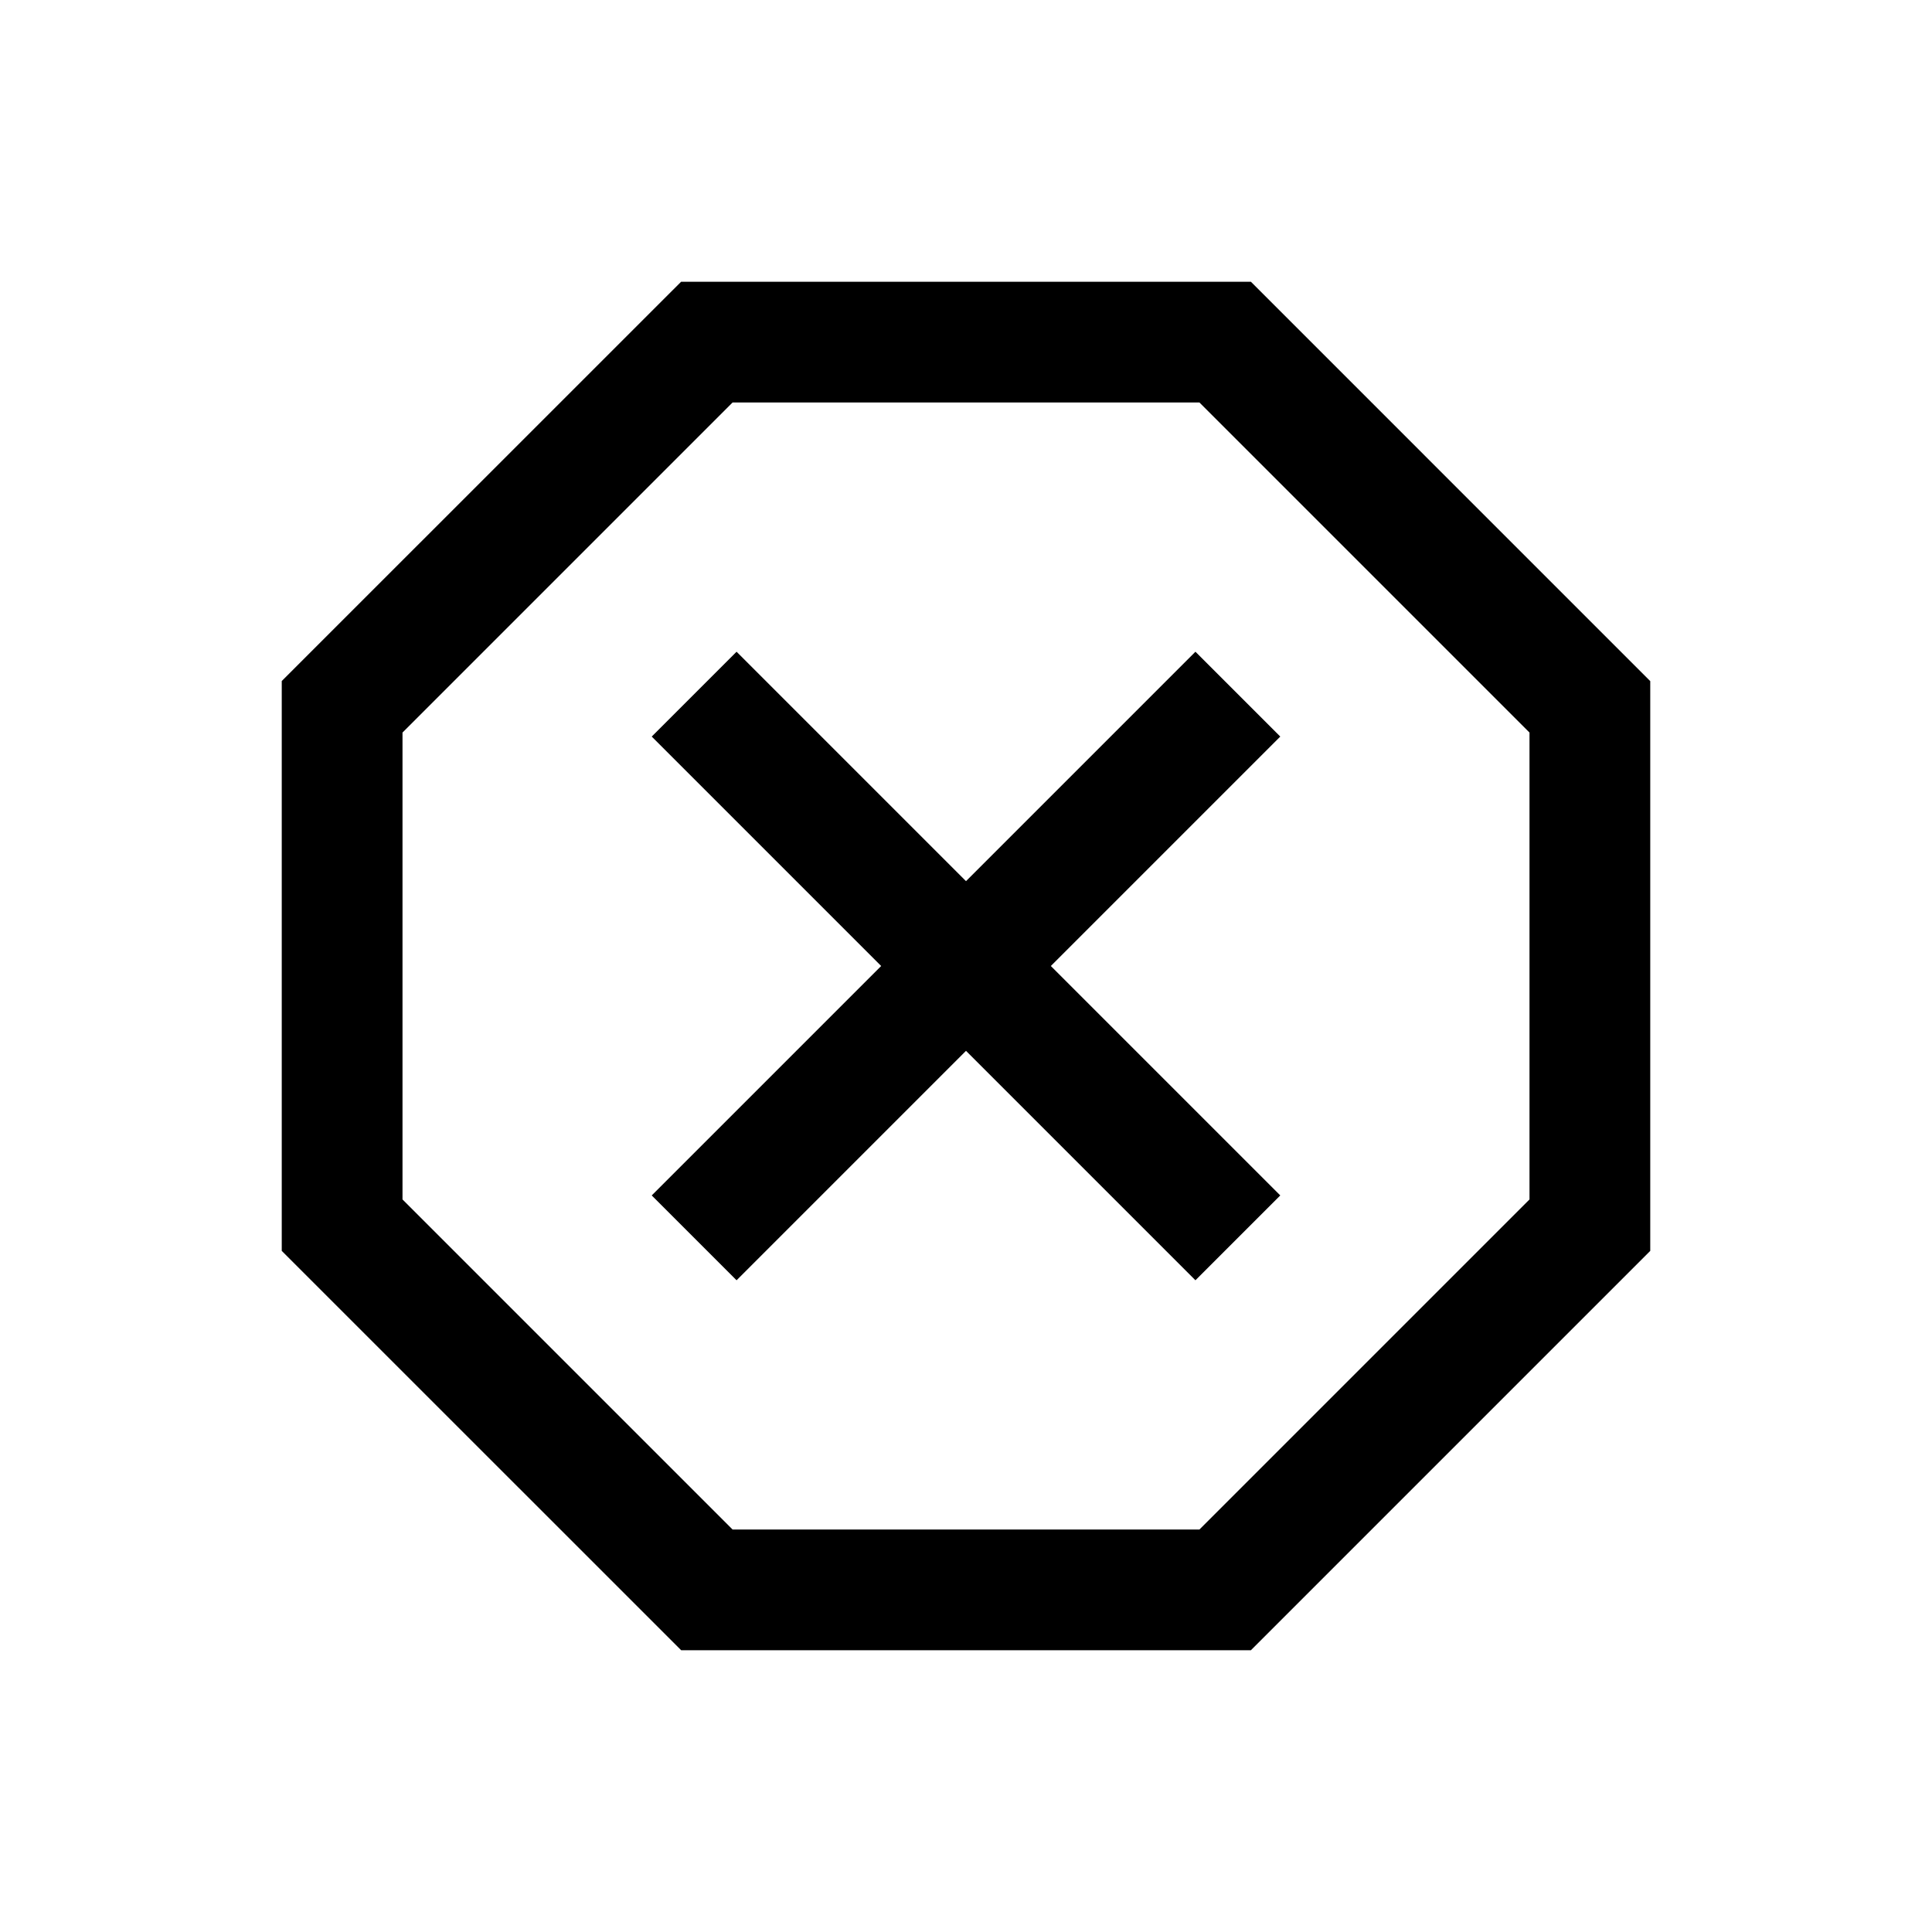<svg xmlns="http://www.w3.org/2000/svg" width="24" height="24" viewBox="0 0 24 24" fill='currentColor'><path d="M8.462 20.5 3.5 15.539V8.46L8.461 3.5h7.078L20.5 8.461v7.078L15.539 20.5zm.688-4.596 2.85-2.85 2.85 2.85 1.054-1.054-2.85-2.85 2.85-2.85-1.054-1.054-2.85 2.85-2.85-2.85L8.096 9.15l2.85 2.85-2.85 2.85zM9.1 19h5.8l4.1-4.1V9.1L14.9 5H9.1L5 9.1v5.8z"/></svg>